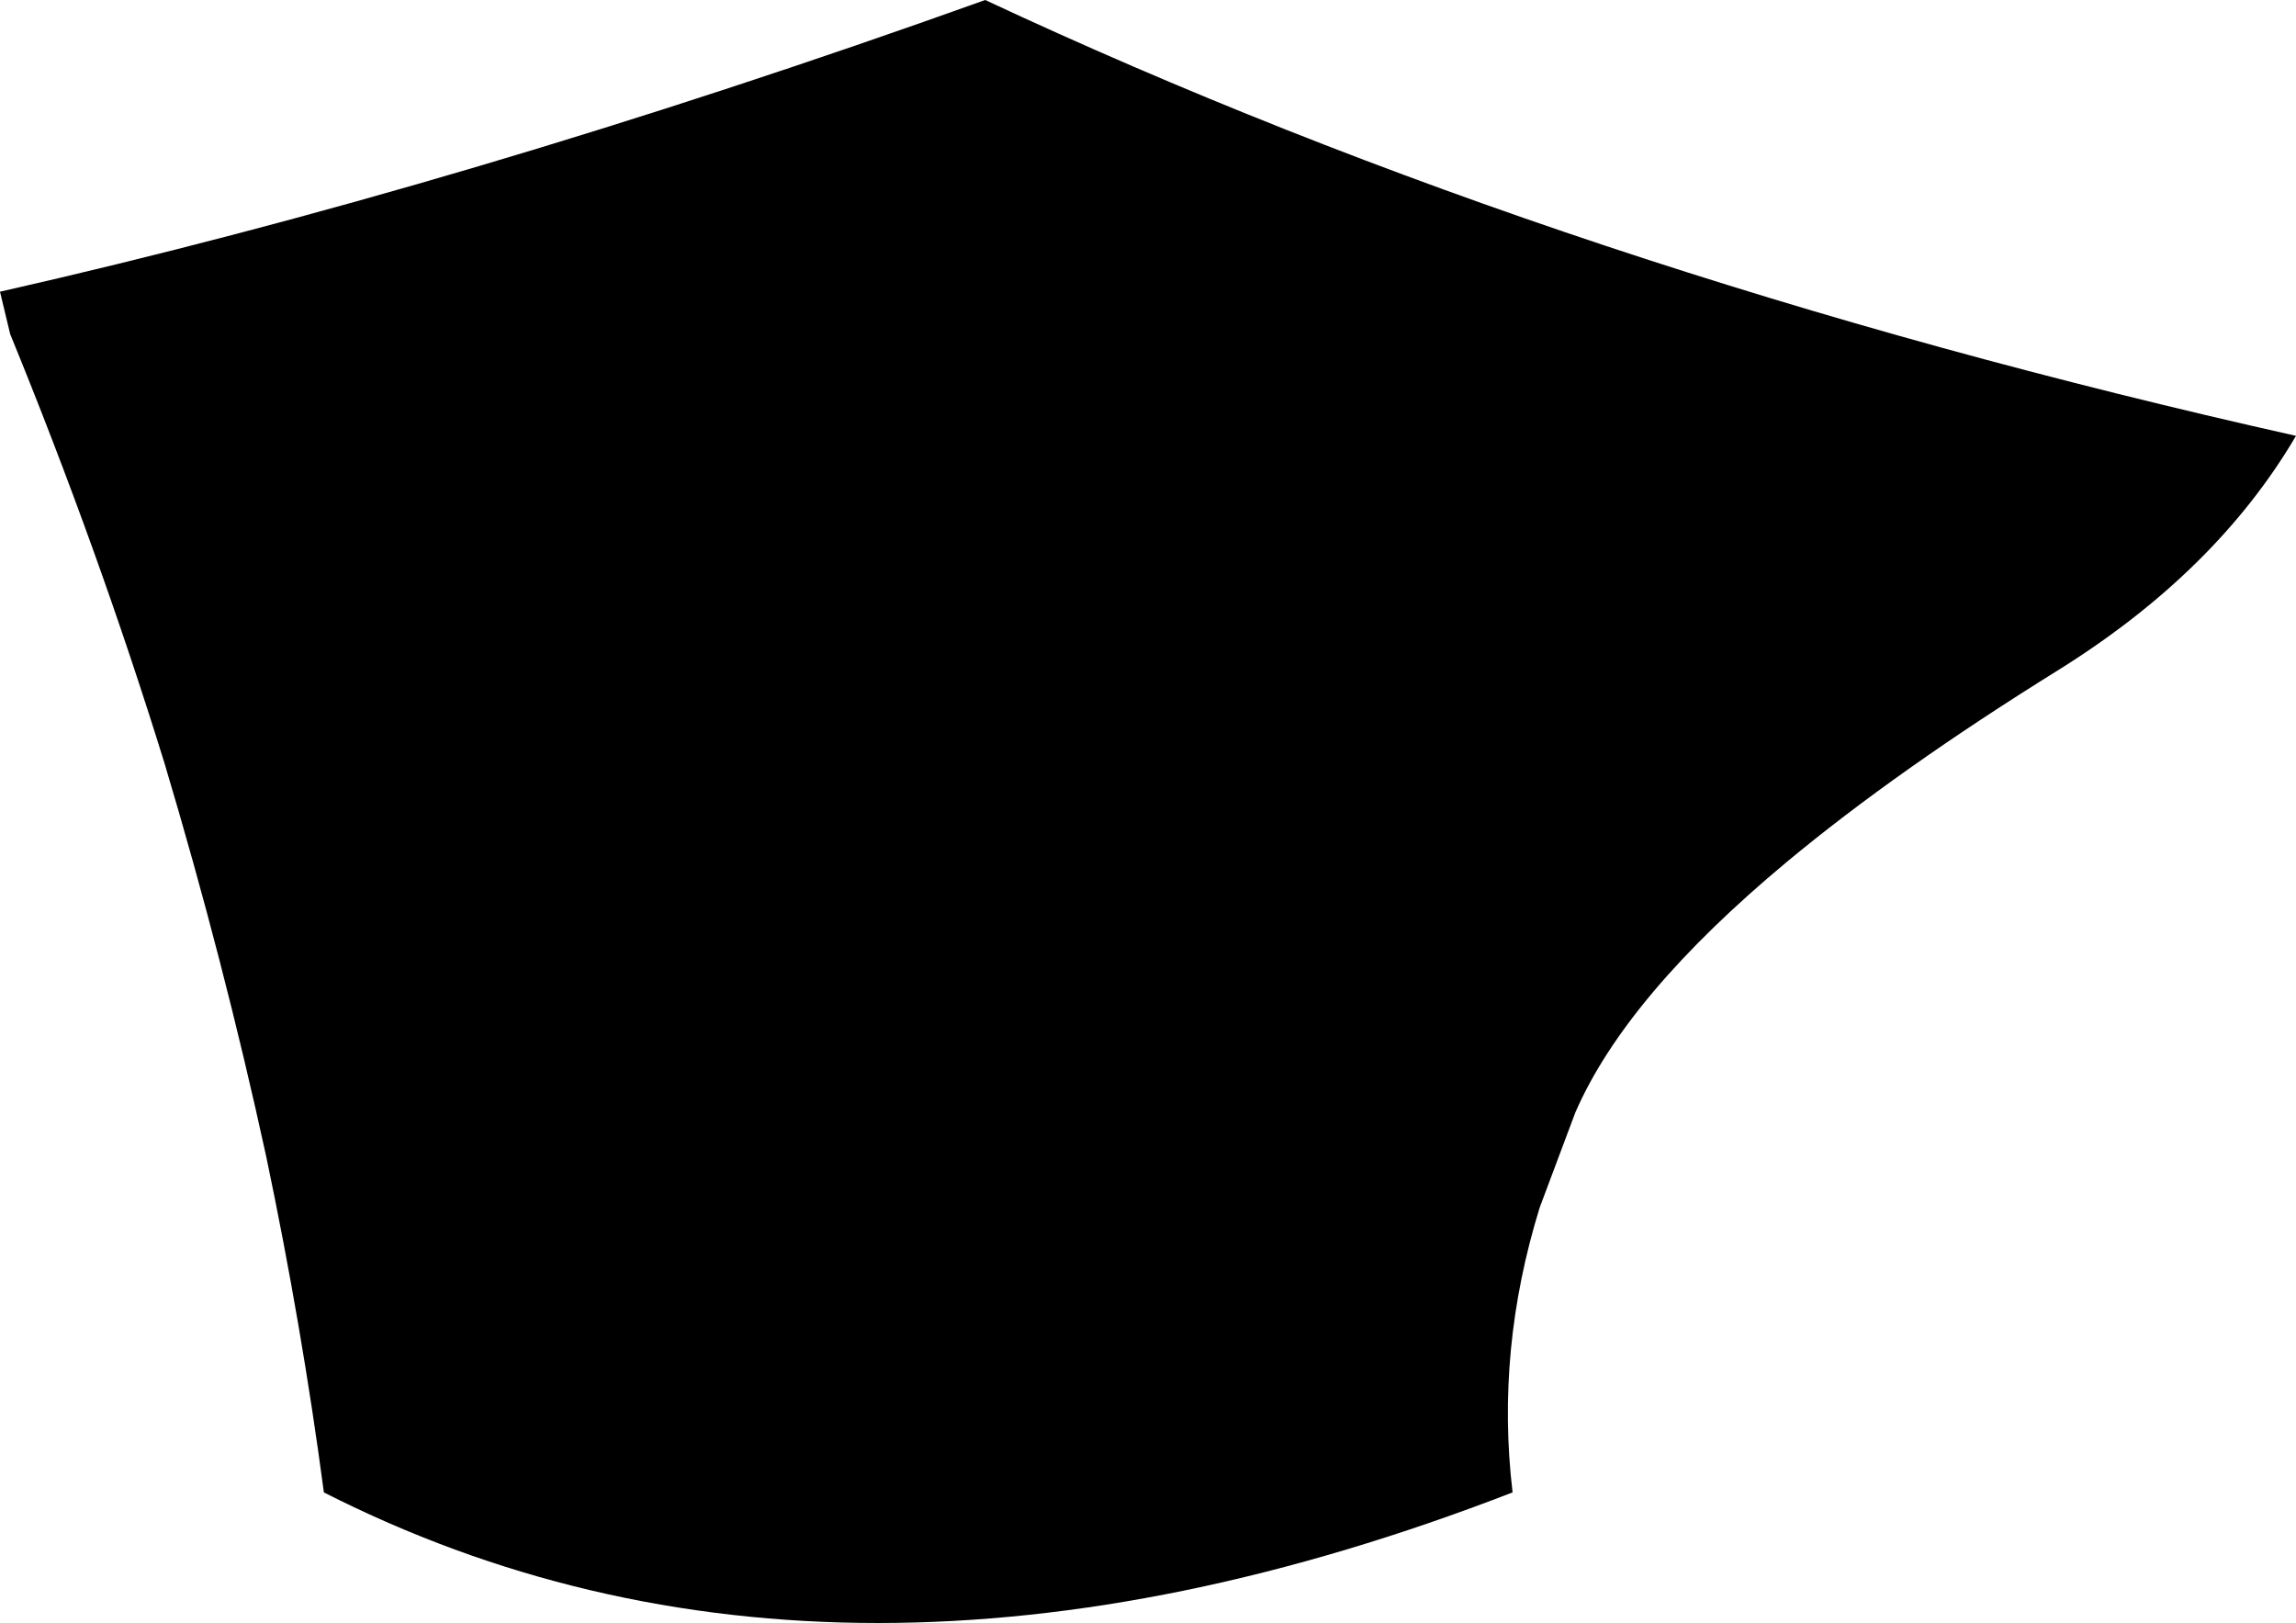 <?xml version="1.0" encoding="UTF-8" standalone="no"?>
<svg xmlns:xlink="http://www.w3.org/1999/xlink" height="47.85px" width="67.7px" xmlns="http://www.w3.org/2000/svg">
  <g transform="matrix(1.0, 0.0, 0.0, 1.0, -296.9, -469.05)">
    <path d="M301.75 491.55 Q299.8 485.25 297.2 478.9 L296.9 477.65 Q310.6 474.55 325.95 469.05 343.15 477.1 364.6 481.9 362.25 485.9 357.6 488.8 352.85 491.75 349.6 494.45 344.85 498.4 343.35 501.85 L342.3 504.65 Q341.0 508.85 341.5 513.05 321.6 520.75 306.45 513.05 305.8 508.15 304.75 503.15 303.5 497.4 301.75 491.55" fill="#000000" fill-rule="evenodd" stroke="none"/>
  </g>
</svg>

